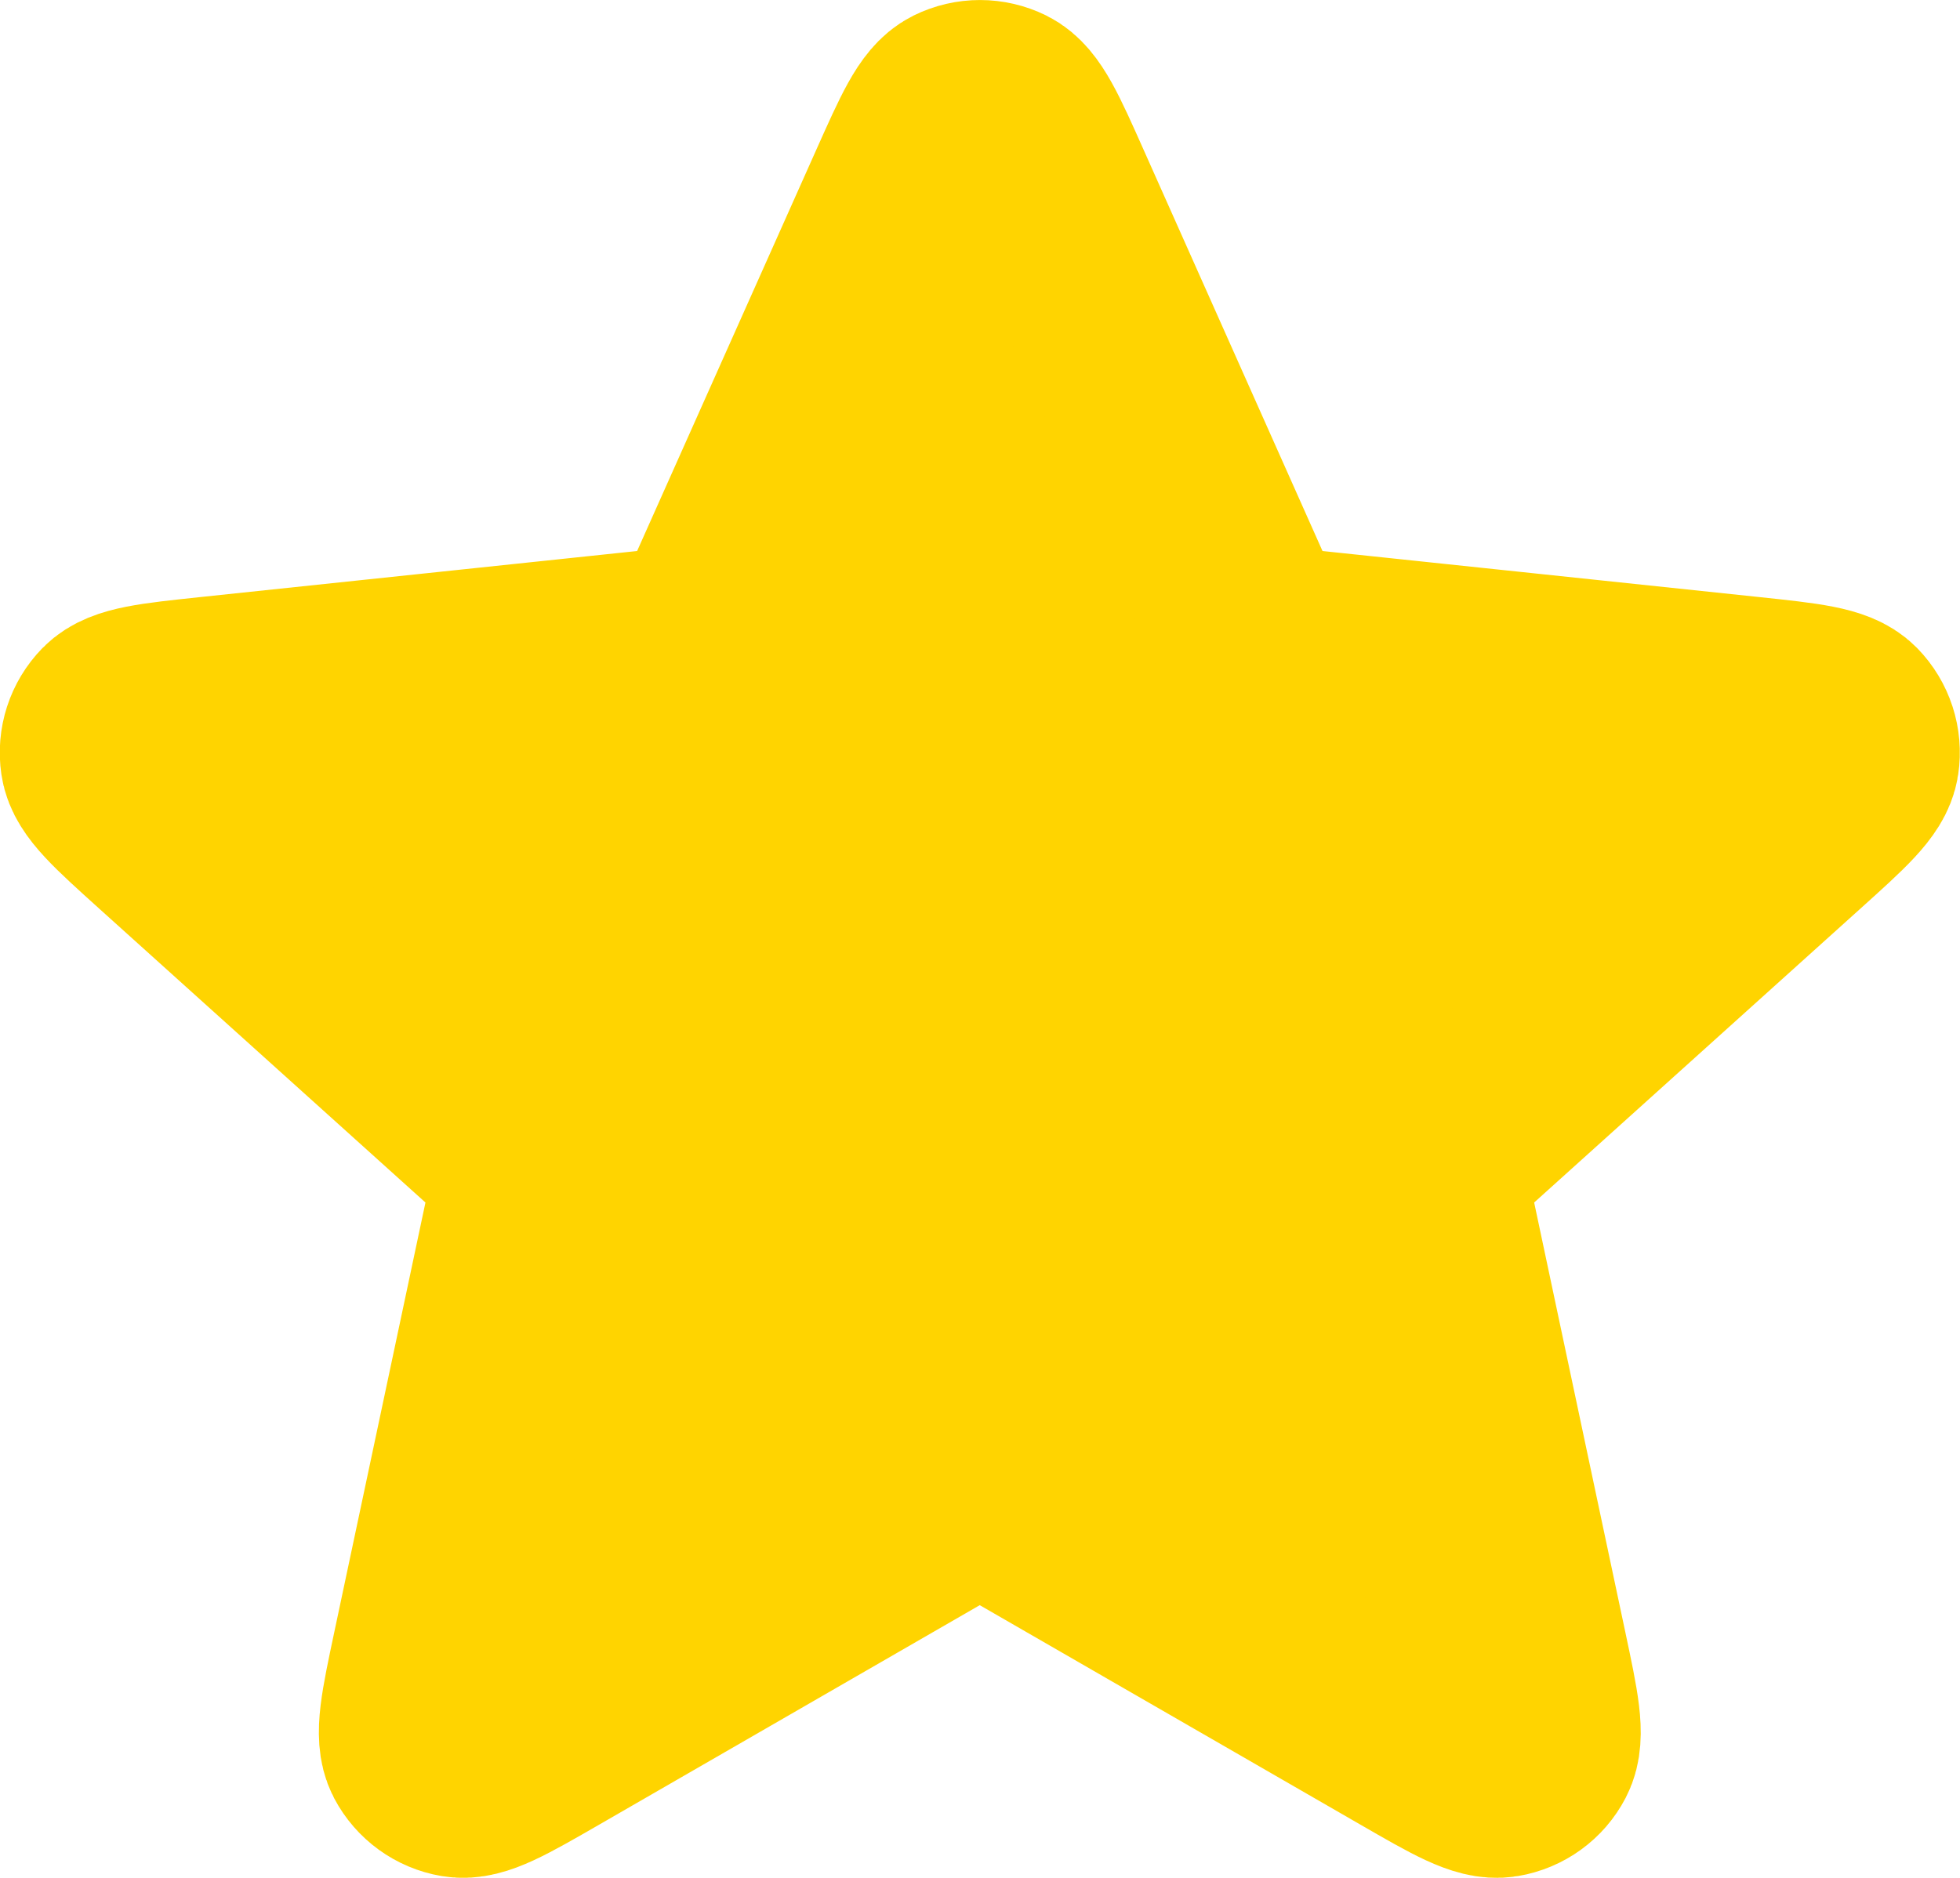 <?xml version="1.0" encoding="UTF-8" standalone="no"?>
<svg
   xmlns:dc="http://purl.org/dc/elements/1.1/"
   xmlns:cc="http://creativecommons.org/ns#"
   xmlns:rdf="http://www.w3.org/1999/02/22-rdf-syntax-ns#"
   xmlns:svg="http://www.w3.org/2000/svg"
   xmlns="http://www.w3.org/2000/svg"
   xmlns:sodipodi="http://sodipodi.sourceforge.net/DTD/sodipodi-0.dtd"
   xmlns:inkscape="http://www.inkscape.org/namespaces/inkscape"
   inkscape:version="1.0 (4035a4fb49, 2020-05-01)"
   sodipodi:docname="star-yellow.svg"
   id="svg4"
   version="1.1"
   fill="none"
   viewBox="0 0 19.685 18.868"
   height="628.919"
   width="656.166">
  <defs
     id="defs8" />
  <sodipodi:namedview
     inkscape:current-layer="svg4"
     inkscape:window-maximized="1"
     inkscape:window-y="-8"
     inkscape:window-x="-8"
     inkscape:cy="316.65639"
     inkscape:cx="328.09014"
     inkscape:zoom="0.94125"
     fit-margin-bottom="0"
     fit-margin-right="0"
     fit-margin-left="0"
     fit-margin-top="0"
     showgrid="false"
     id="namedview6"
     inkscape:window-height="1377"
     inkscape:window-width="2560"
     inkscape:pageshadow="2"
     inkscape:pageopacity="0"
     guidetolerance="10"
     gridtolerance="10"
     objecttolerance="10"
     borderopacity="1"
     bordercolor="#666666"
     pagecolor="#ffffff" />
  <path
     style="fill:#ffd400;fill-opacity:1;stroke:#ffd400;stroke-opacity:1"
     id="path2"
     stroke-linejoin="round"
     stroke-linecap="round"
     stroke-width="2"
     stroke="#000000"
     d="m 9.112,1.911 c 0.232,-0.519 0.347,-0.779 0.508,-0.859 0.14,-0.069 0.304,-0.069 0.444,0 0.161,0.08 0.277,0.34 0.508,0.859 l 1.844,4.137 c 0.069,0.154 0.103,0.23 0.156,0.289 0.047,0.052 0.104,0.094 0.168,0.122 0.072,0.032 0.156,0.041 0.323,0.059 l 4.504,0.475 c 0.566,0.06 0.848,0.09 0.974,0.218 0.109,0.112 0.16,0.268 0.137,0.423 -0.026,0.178 -0.237,0.368 -0.66,0.749 l -3.365,3.032 c -0.125,0.113 -0.187,0.169 -0.227,0.237 -0.035,0.061 -0.057,0.128 -0.064,0.198 -0.008,0.079 0.009,0.161 0.044,0.325 l 0.94,4.431 c 0.118,0.556 0.177,0.834 0.094,0.994 -0.072,0.139 -0.205,0.235 -0.36,0.261 -0.177,0.03 -0.424,-0.112 -0.916,-0.396 l -3.924,-2.263 c -0.146,-0.084 -0.218,-0.126 -0.296,-0.142 -0.069,-0.015 -0.139,-0.015 -0.208,0 -0.077,0.017 -0.15,0.058 -0.296,0.142 l -3.923,2.263 c -0.493,0.284 -0.739,0.426 -0.916,0.396 -0.154,-0.026 -0.287,-0.123 -0.36,-0.261 -0.083,-0.159 -0.024,-0.438 0.094,-0.994 l 0.94,-4.431 c 0.035,-0.165 0.052,-0.247 0.044,-0.325 -0.007,-0.07 -0.029,-0.137 -0.064,-0.198 -0.04,-0.069 -0.102,-0.125 -0.227,-0.237 l -3.365,-3.032 c -0.422,-0.381 -0.634,-0.571 -0.66,-0.749 -0.023,-0.155 0.028,-0.311 0.137,-0.423 0.126,-0.129 0.409,-0.158 0.974,-0.218 l 4.504,-0.475 c 0.167,-0.018 0.251,-0.026 0.323,-0.059 0.064,-0.028 0.121,-0.07 0.168,-0.122 0.053,-0.059 0.087,-0.136 0.156,-0.289 z" />
</svg>
